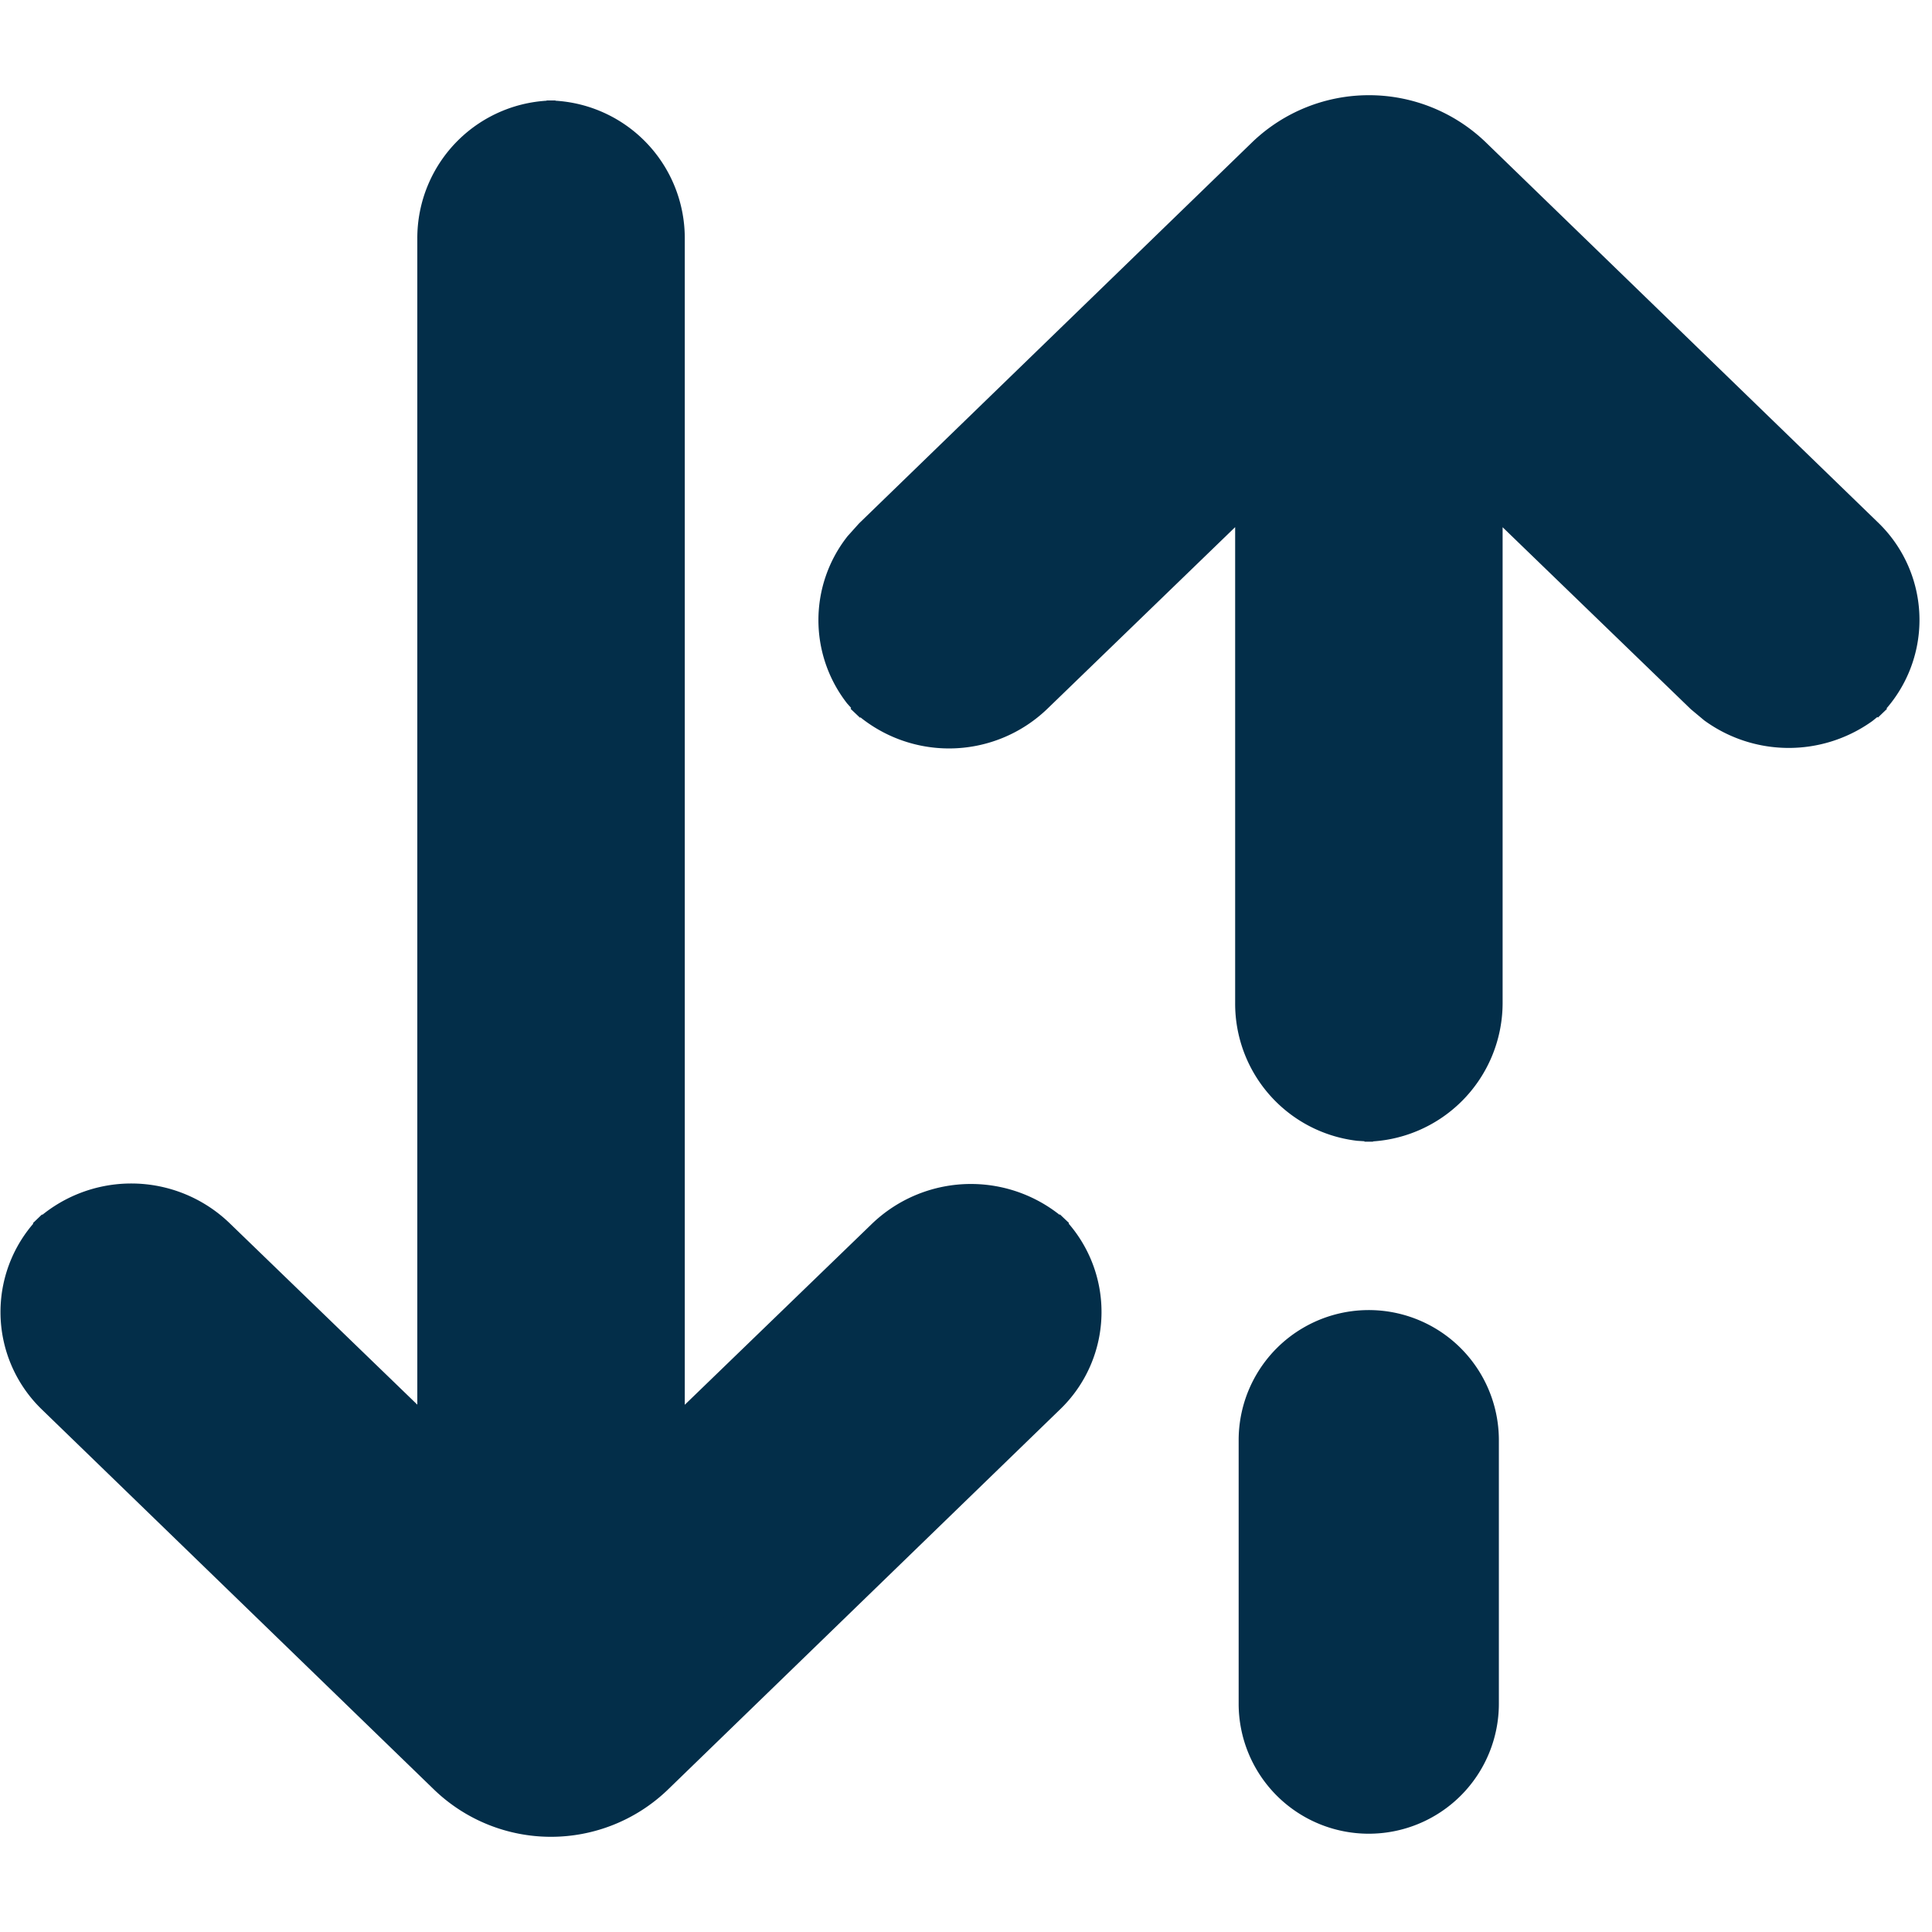 <svg xmlns="http://www.w3.org/2000/svg" width="16" height="16" viewBox="0 0 16 16">
    <g fill="#032E49" fill-rule="evenodd" stroke="#032E49" stroke-width=".7">
        <path d="M4.528 1.182a.79.79 0 0 1 .793.793v10.484l2.143-2.072a.833.833 0 0 1 1.149-.004l-.076-.072a.77.77 0 0 1-.004 1.112l-3.25 3.151a1.045 1.045 0 0 1-1.44 0l-3.25-3.15A.772.772 0 0 1 .59 10.31l-.075.072a.824.824 0 0 1 1.148.004l2.143 2.072V1.975a.79.79 0 0 1 .793-.793h-.07zM11.336 9.103l-.064-.004a.793.793 0 0 1-.693-.791V3.54L8.436 5.613a.824.824 0 0 1-1.149.004l.044.036-.046-.051a.771.771 0 0 1 .003-.937l.079-.088 3.25-3.151a1.045 1.045 0 0 1 1.44 0l3.25 3.15a.77.77 0 0 1 .003 1.113l.033-.036-.048.039a.838.838 0 0 1-.967-.003l-.091-.076-2.143-2.072v4.767a.8.8 0 0 1-.793.797l.035-.002zM15.31 5.69l.033-.036.042-.036-.075.072zm-7.947 0l-.076-.072.044.036.032.036zM11.3 9.105l.035-.002.036.002H11.3zm.035 5.731a.727.727 0 0 1-.727-.727v-2.182a.727.727 0 0 1 1.455 0v2.182a.727.727 0 0 1-.728.727z"/>
    </g>
</svg>

